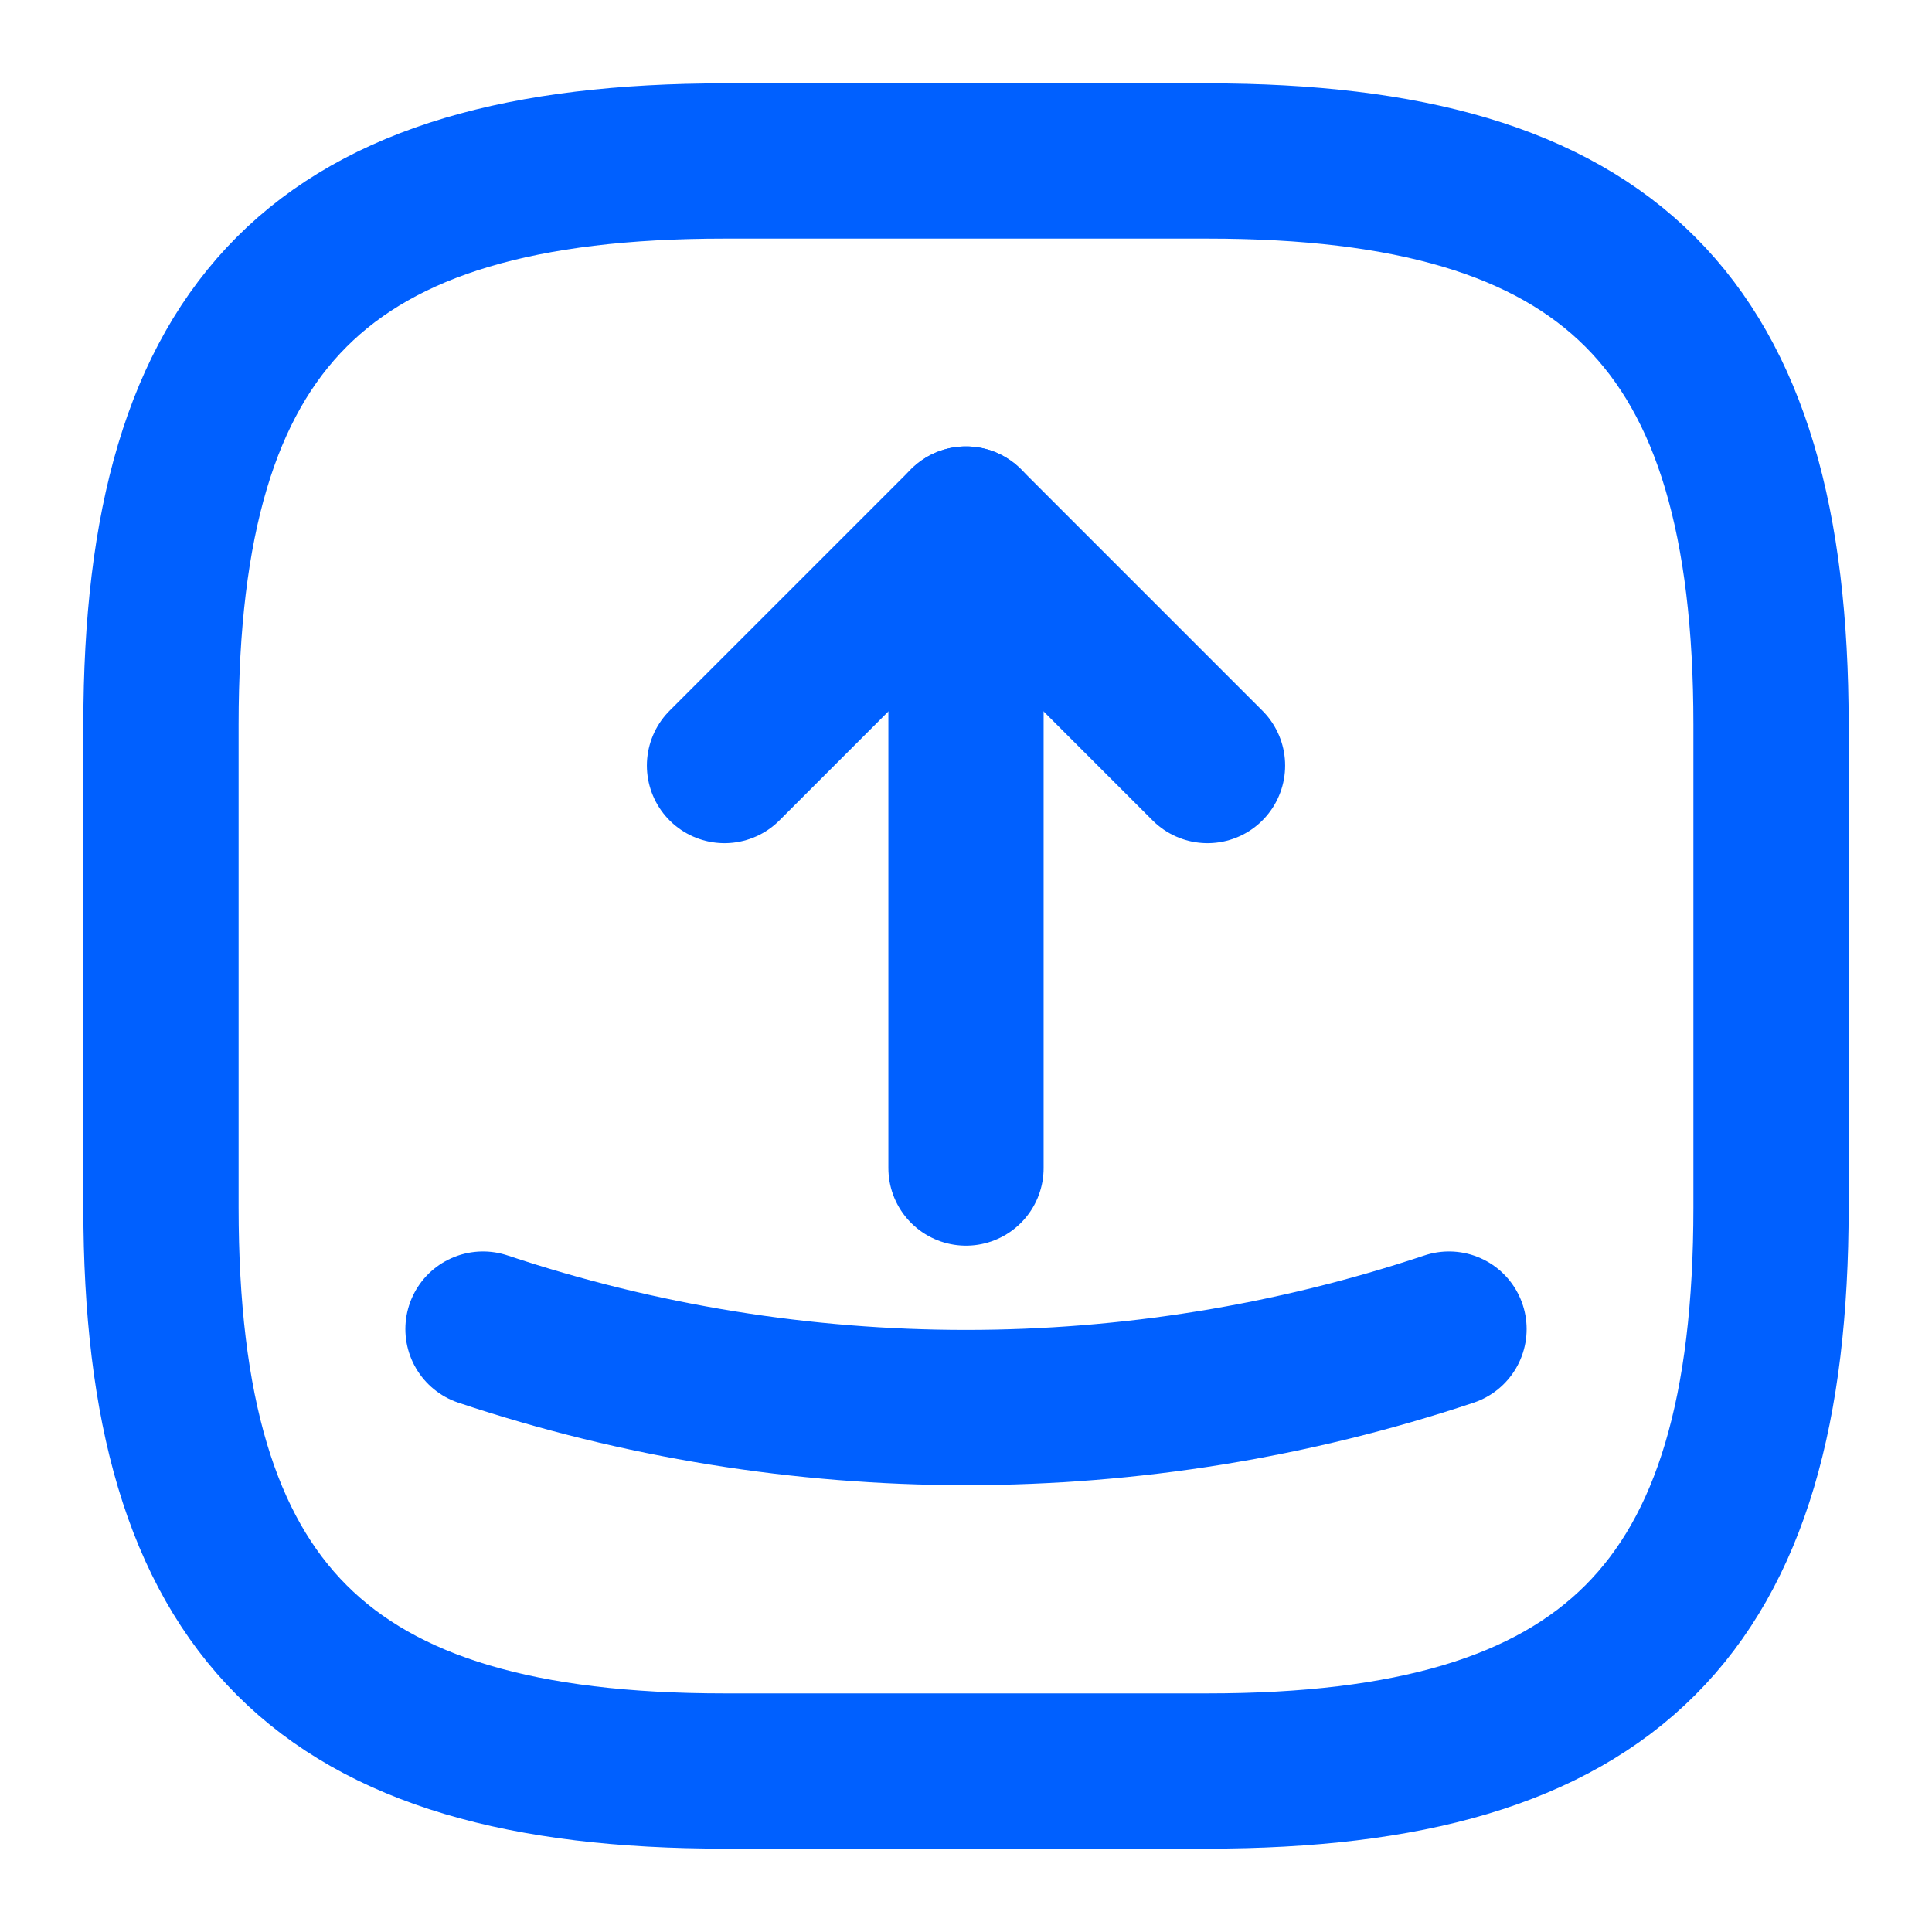 <svg width="28" height="28" viewBox="0 0 28 28" fill="none" xmlns="http://www.w3.org/2000/svg">
<path d="M10.5 25.667H17.5C23.334 25.667 25.667 23.333 25.667 17.5V10.5C25.667 4.667 23.334 2.333 17.5 2.333H10.5C4.667 2.333 2.333 4.667 2.333 10.5V17.5C2.333 23.333 4.667 25.667 10.5 25.667Z" stroke="#0060FF" stroke-width="2.25" stroke-linecap="round" stroke-linejoin="round"/>
<path d="M10.5 11.095L14 7.595L17.5 11.095" stroke="#0060FF" stroke-width="2.25" stroke-linecap="round" stroke-linejoin="round"/>
<path d="M14 7.595V16.928" stroke="#0060FF" stroke-width="2.25" stroke-linecap="round" stroke-linejoin="round"/>
<path d="M7 19.262C11.538 20.778 16.462 20.778 21 19.262" stroke="#0060FF" stroke-width="2.25" stroke-linecap="round" stroke-linejoin="round"/>
</svg>
